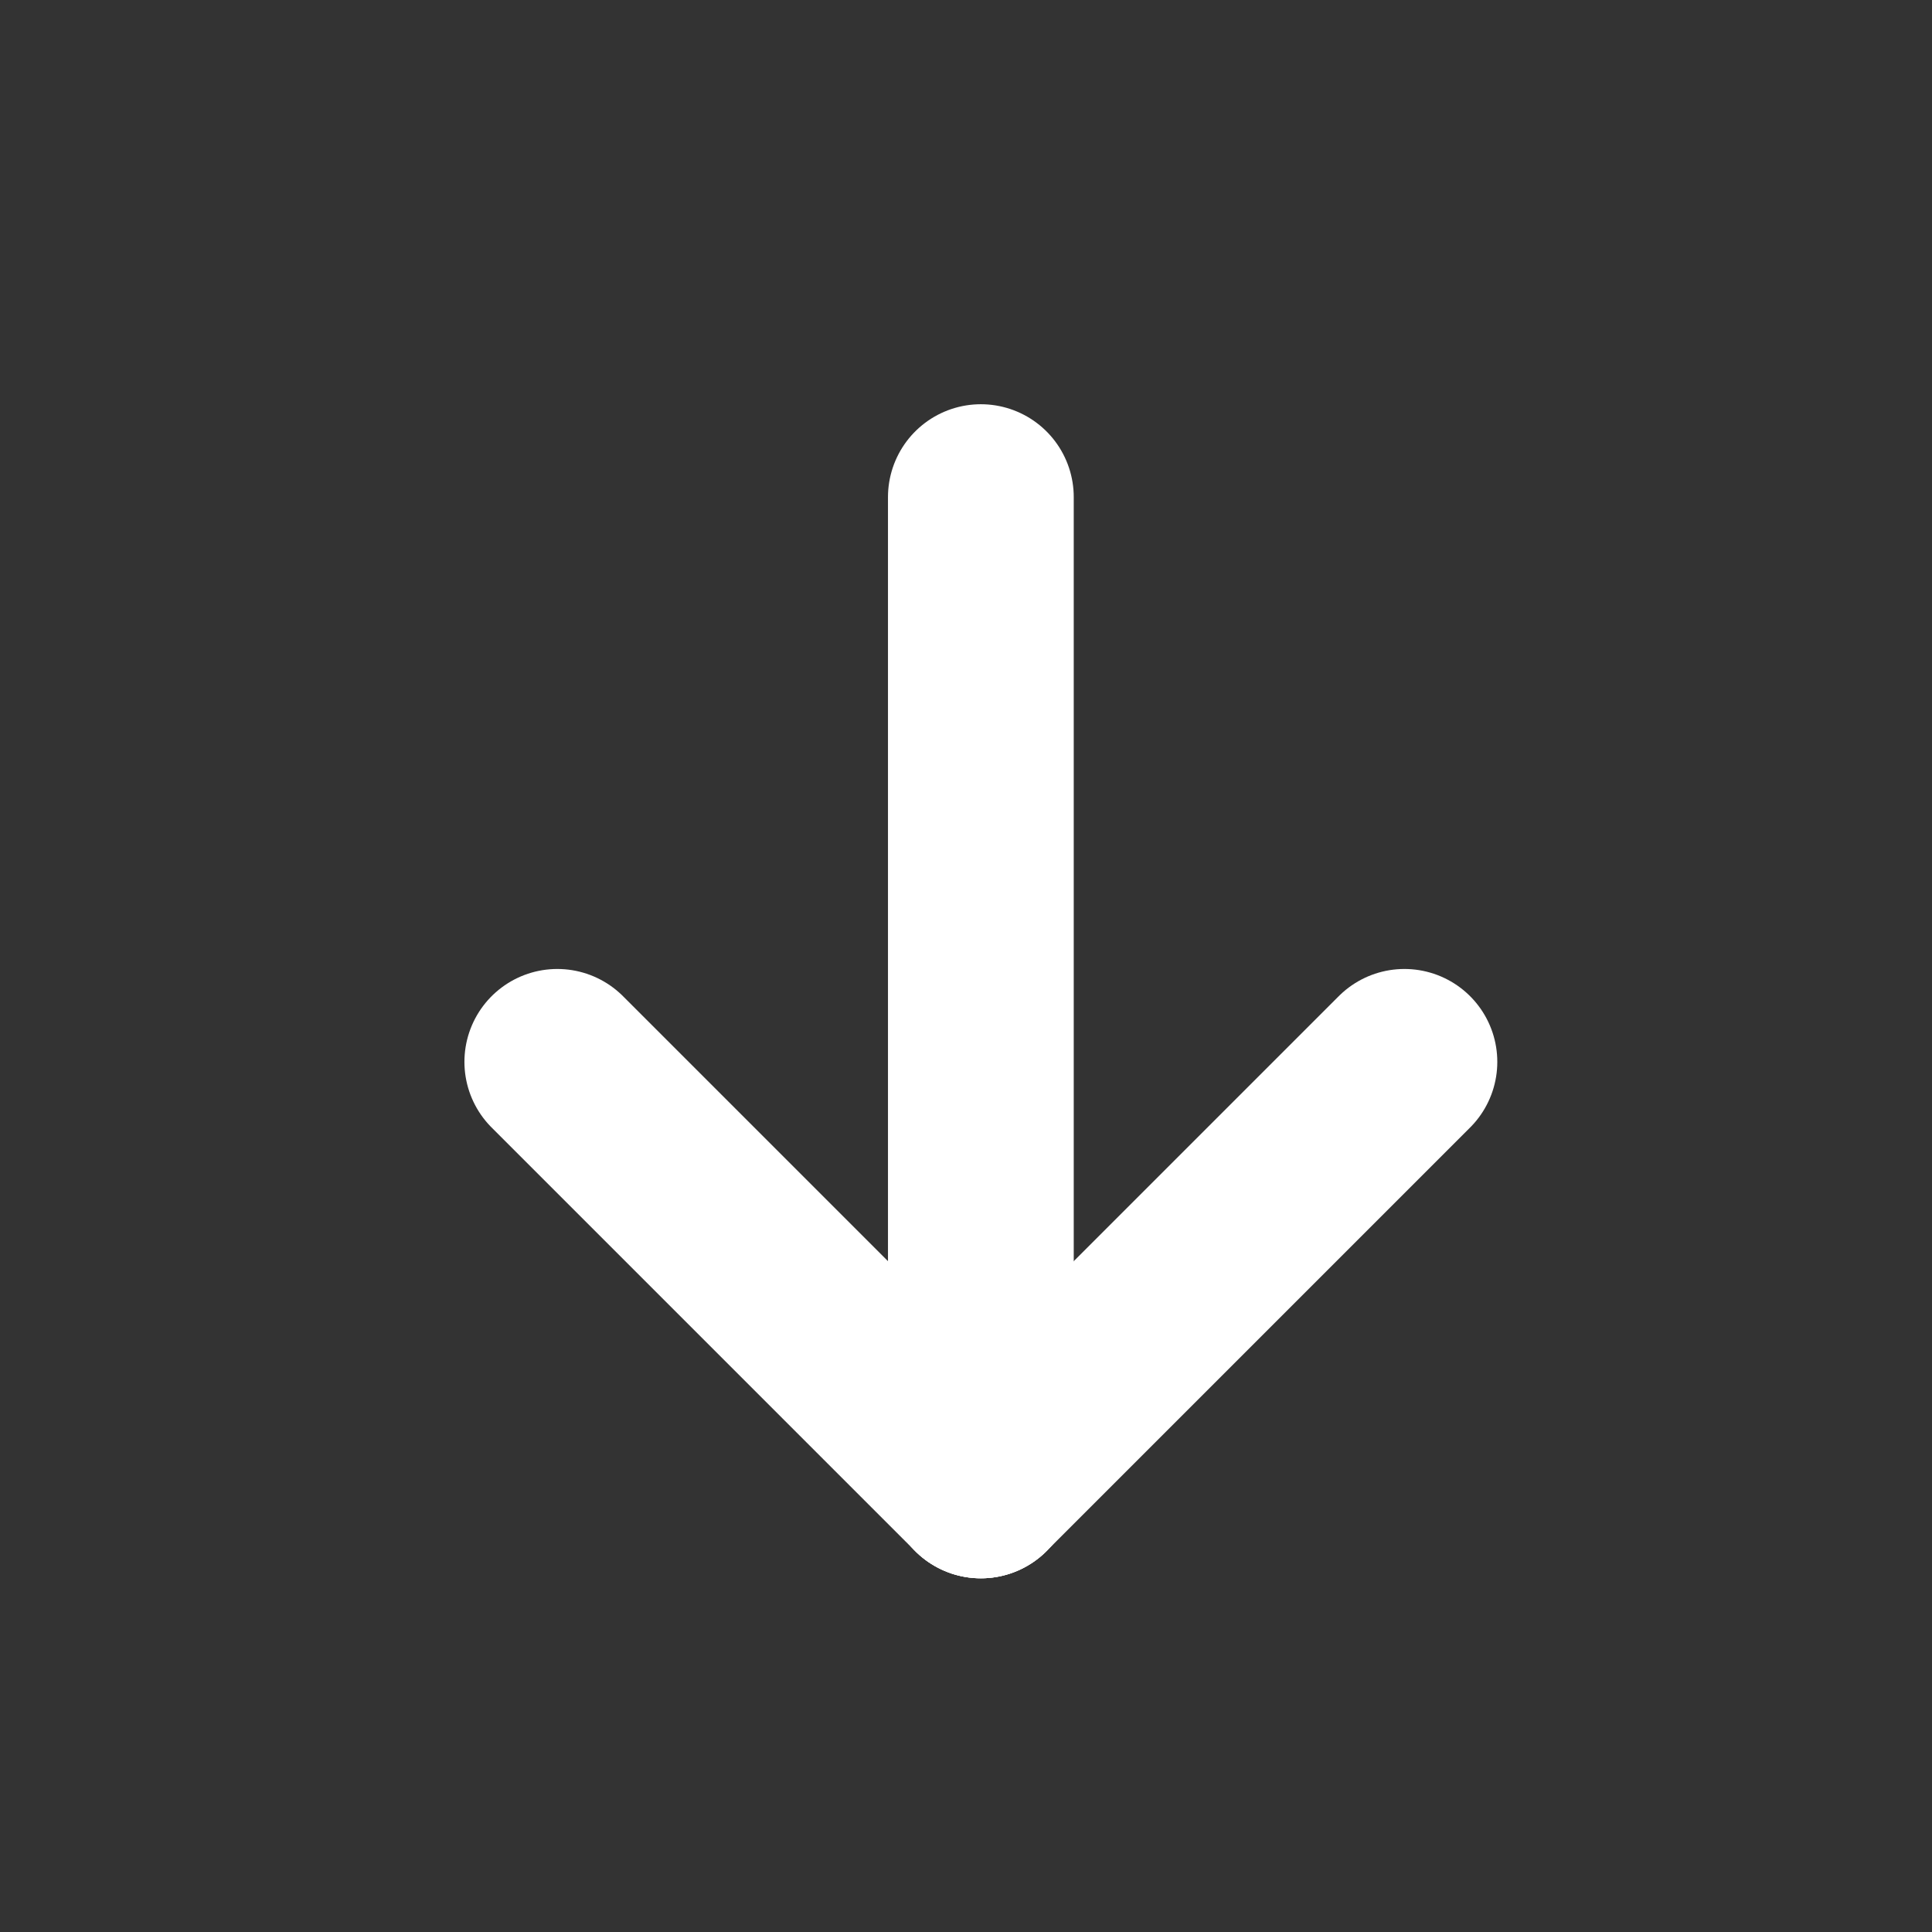 <svg width="13" height="13" viewBox="0 0 13 13" fill="none" xmlns="http://www.w3.org/2000/svg">
<rect x="0" y="0" width="13" height="13" fill="#333333" stroke="none"/>
<path d="M6.6 3.345V9.995" stroke="white" stroke-width="1.25" stroke-linecap="round" stroke-linejoin="round"/>
<path d="M9.45 7.145L6.6 9.995" stroke="white" stroke-width="1.25" stroke-linecap="round" stroke-linejoin="round"/>
<path d="M3.75 7.145L6.6 9.995" stroke="white" stroke-width="1.25" stroke-linecap="round" stroke-linejoin="round"/>
</svg>
